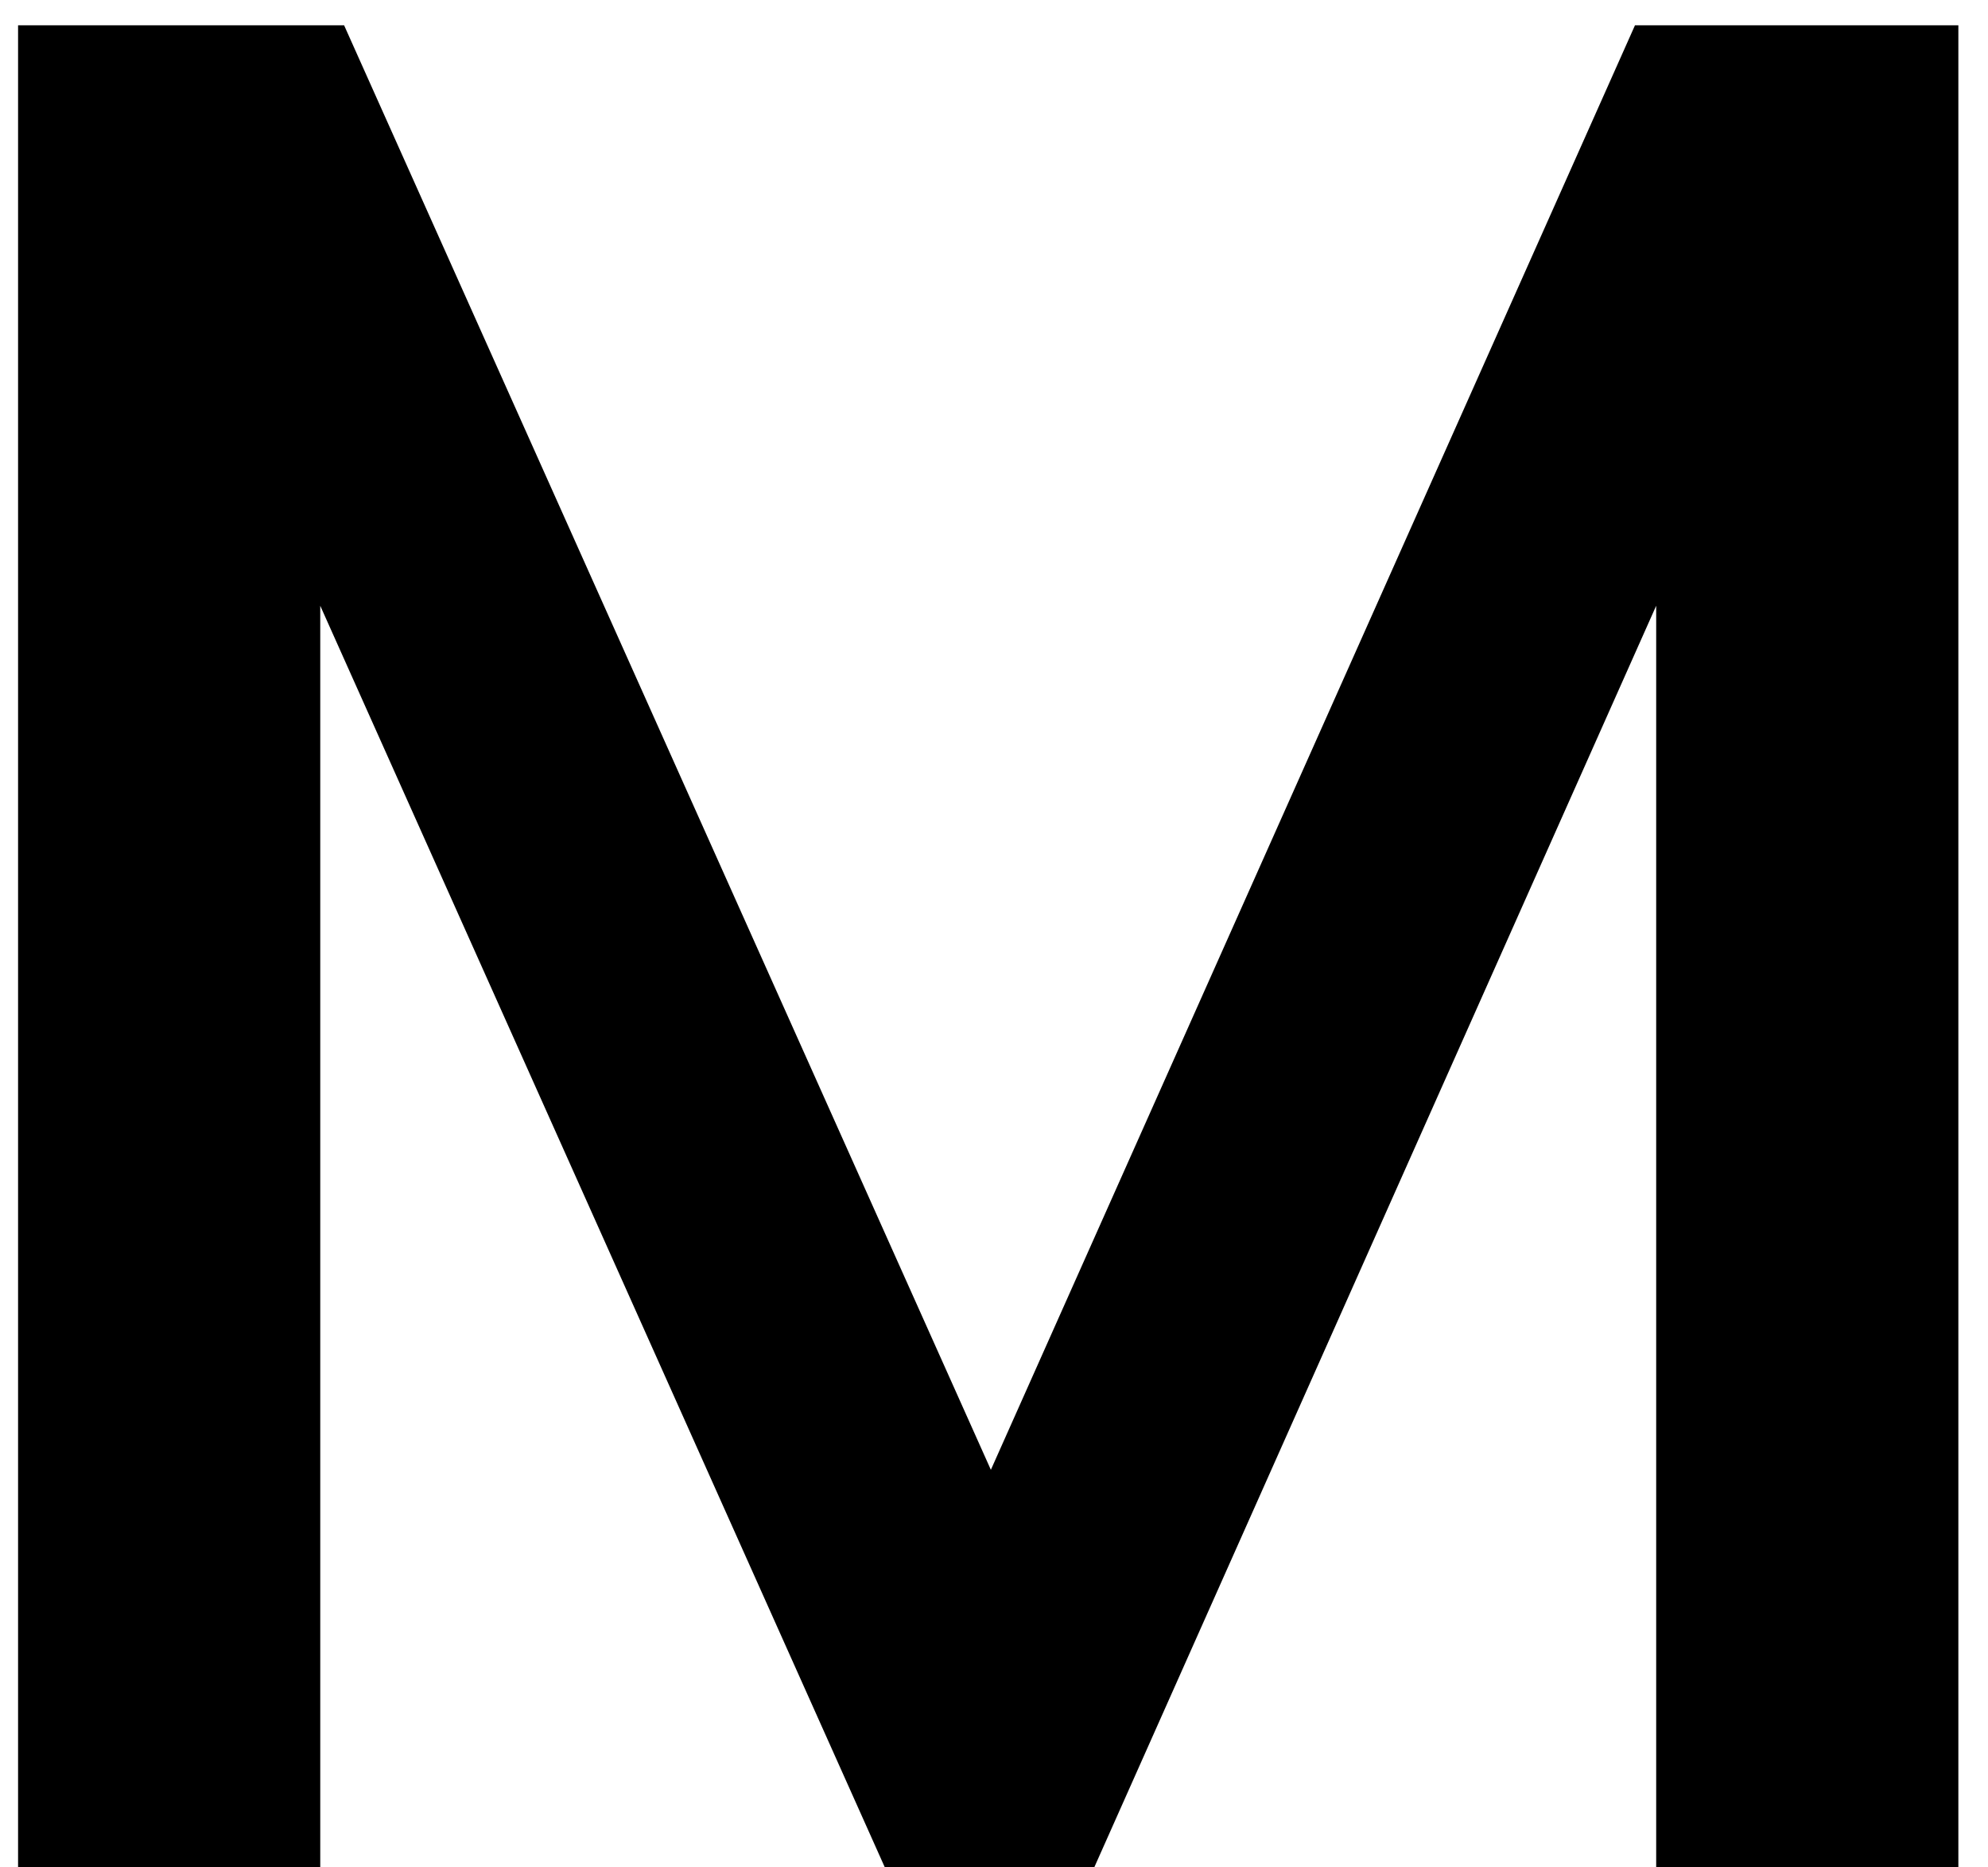 <svg xmlns="http://www.w3.org/2000/svg" width="33" height="31" viewBox="0 0 33 31" fill="none">
<path d="M32.508 0.42V31H27.492V10.056L18.164 31H14.688L5.316 10.056V31H0.3V0.42L5.712 0.42L16.448 24.4L27.14 0.42H32.508Z" fill="url(#paint0_linear_5_2)"/>
<defs>
<linearGradient id="paint0_linear_5_2" x1="-3" y1="3.802" x2="16.748" y2="37.148" gradientUnits="userSpaceOnUse">
<stop stopColor="#9E4DEE"/>
<stop offset="1" stopColor="#DB61EF"/>
</linearGradient>
</defs>
</svg>
